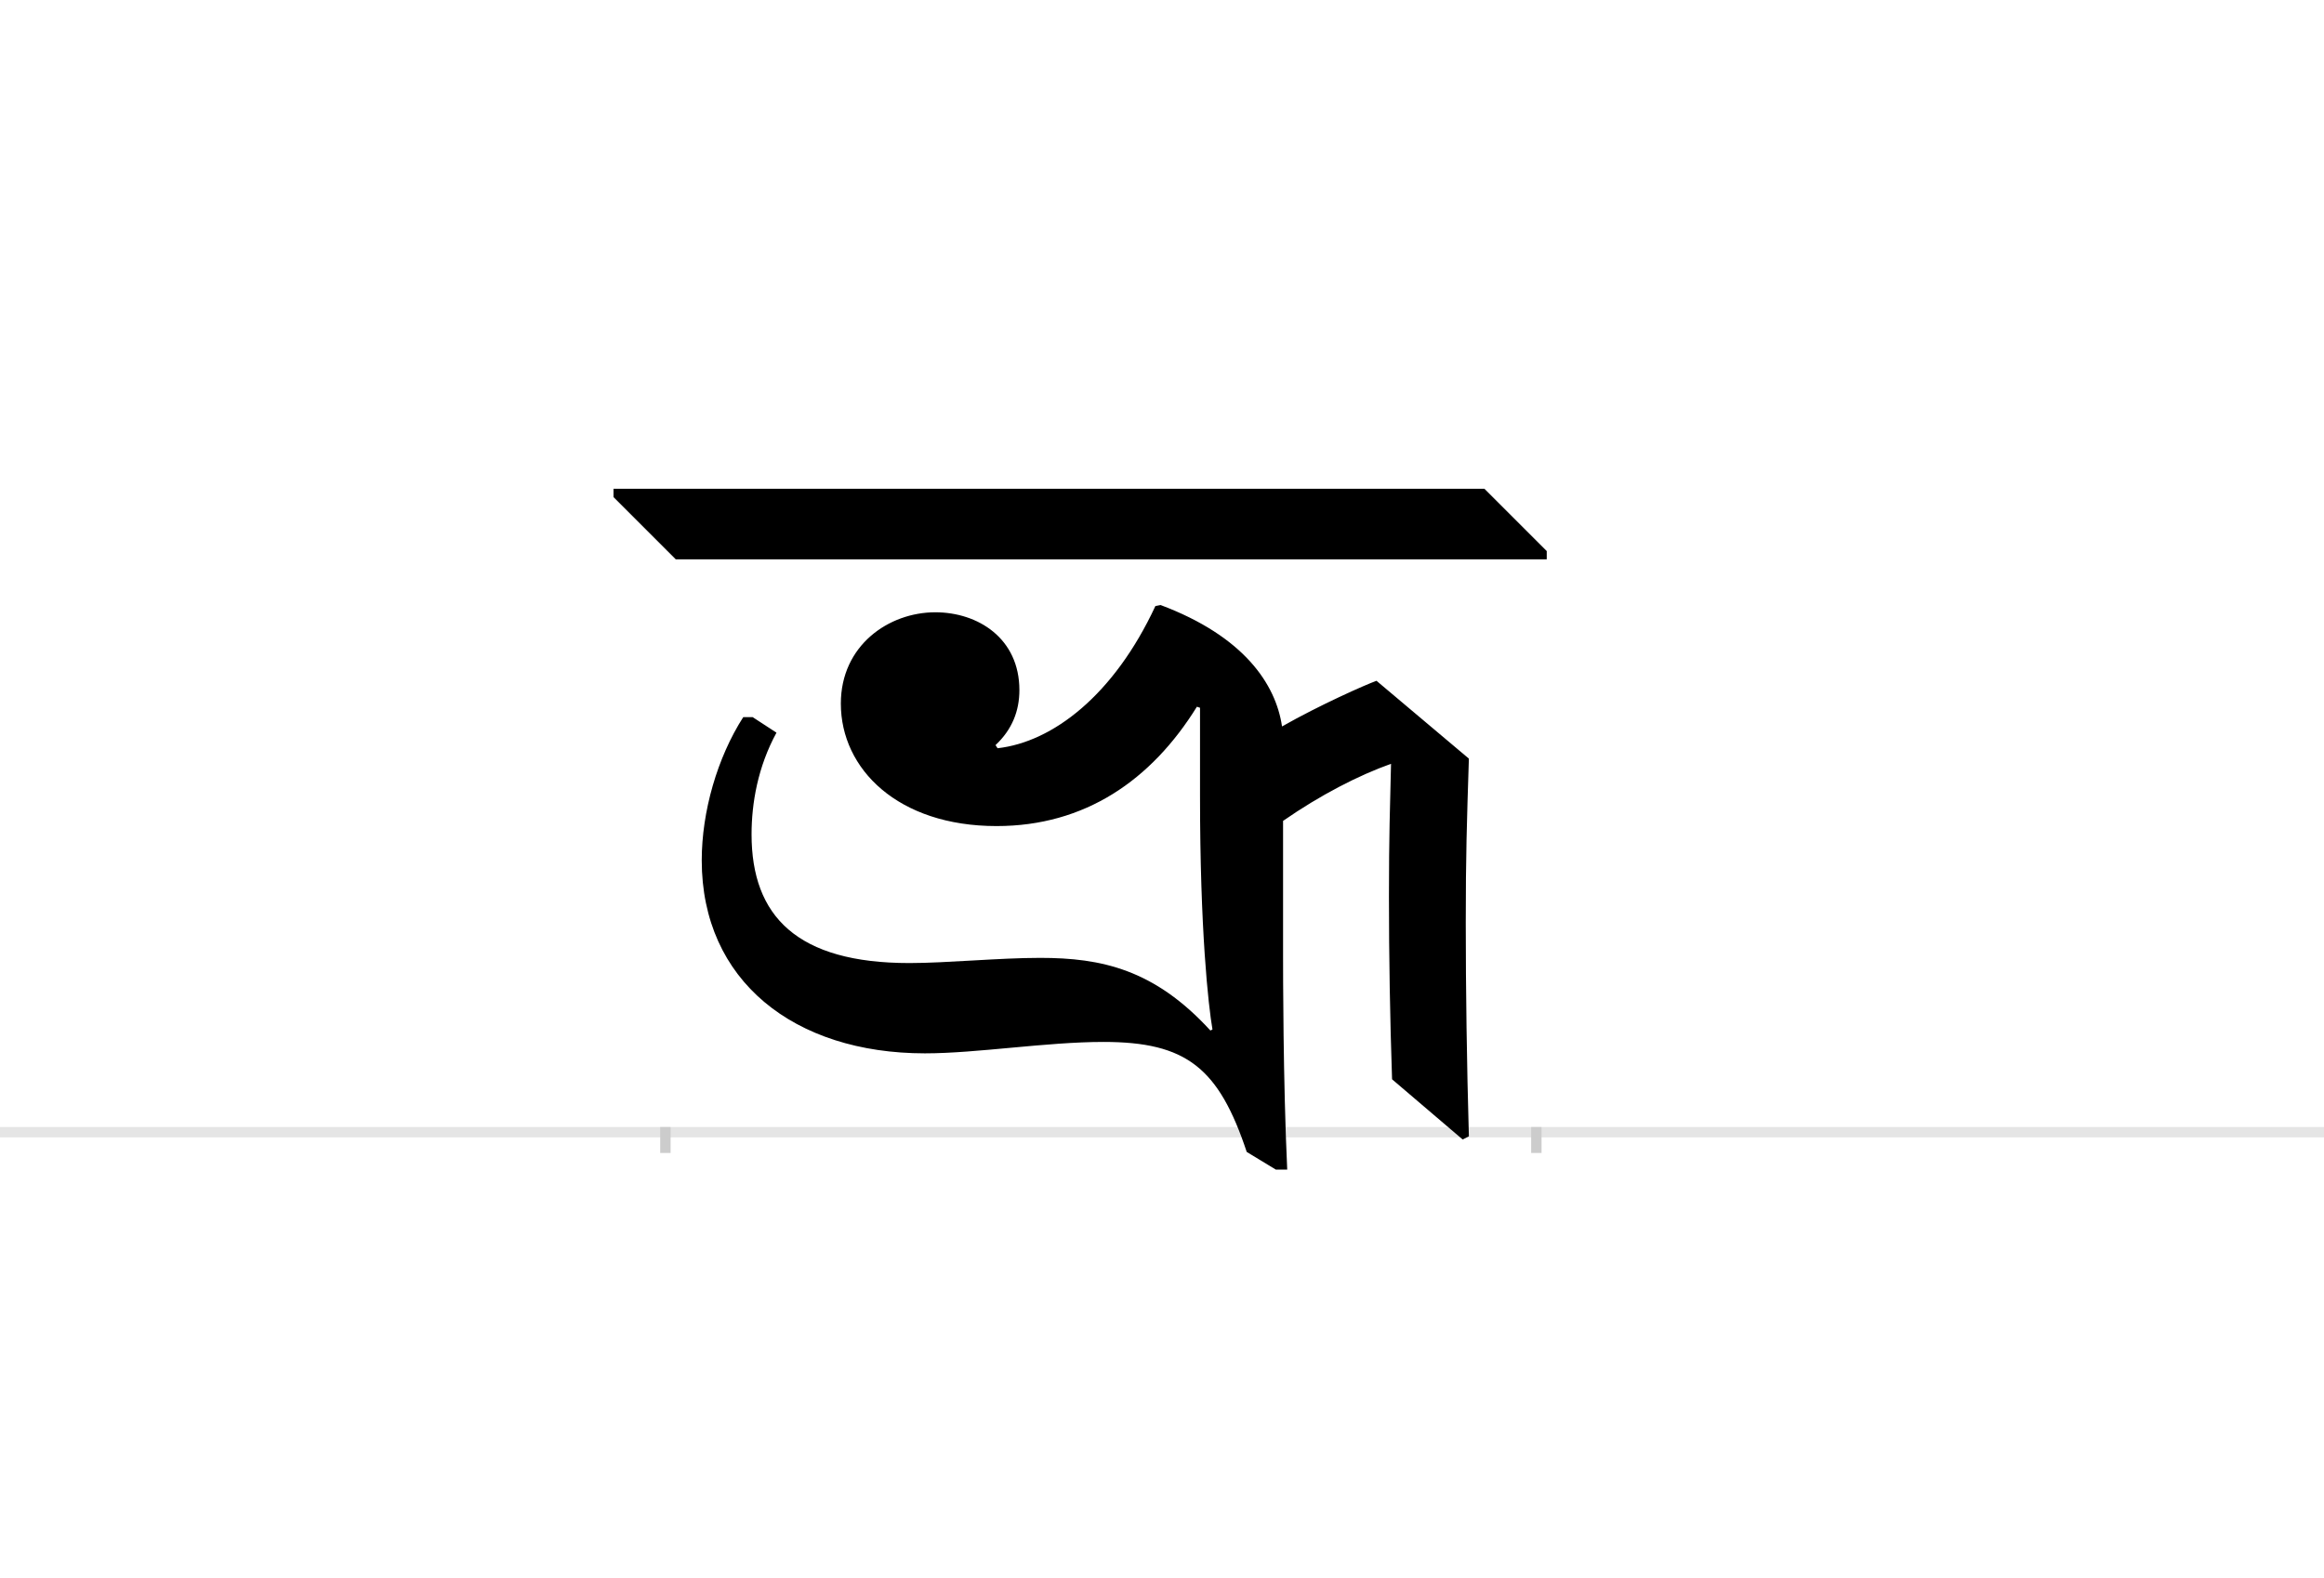 <?xml version="1.0" encoding="UTF-8"?>
<svg height="1521" version="1.1" width="2238.75" xmlns="http://www.w3.org/2000/svg" xmlns:xlink="http://www.w3.org/1999/xlink">
 <rect width="100%" height="100%" fill="#808080" stroke="none"/>
 <path d="M0,0 l2238.75,0 l0,1521 l-2238.75,0 Z M0,0" fill="rgb(255,255,255)" transform="matrix(1,0,0,-1,0,1521)"/>
 <path d="M0,0 l2238.75,0" fill="none" stroke="rgb(229,229,229)" stroke-width="10" transform="matrix(1,0,0,-1,0,1091)"/>
 <path d="M0,5 l0,-25" fill="none" stroke="rgb(204,204,204)" stroke-width="10" transform="matrix(1,0,0,-1,641,1091)"/>
 <path d="M0,5 l0,-25" fill="none" stroke="rgb(204,204,204)" stroke-width="10" transform="matrix(1,0,0,-1,1480,1091)"/>
 <path d="M477,508 l-5,-1 c-40,-86,-99,-131,-152,-137 l-2,3 c16,15,23,33,23,53 c0,50,-40,75,-81,75 c-45,0,-91,-32,-91,-88 c0,-63,55,-118,150,-118 c85,0,149,44,193,115 l3,-1 l0,-85 c0,-129,8,-202,12,-225 l-2,-1 c-54,59,-105,70,-164,70 c-40,0,-90,-5,-126,-5 c-108,0,-152,45,-152,124 c0,30,6,65,24,98 l-23,15 l-9,0 c-25,-39,-40,-91,-40,-138 c0,-116,89,-186,215,-186 c50,0,117,11,172,11 c80,0,111,-25,138,-106 l28,-17 l11,0 c-4,85,-4,192,-4,206 l0,130 c36,25,73,44,104,55 c-1,-42,-2,-69,-2,-128 c0,-58,1,-117,3,-176 l68,-58 l6,3 c-2,70,-3,141,-3,206 c0,65,1,95,3,158 l-89,75 c-11,-4,-54,-23,-91,-44 c-6,41,-37,87,-117,117 Z M10,552 l839,0 l0,8 l-60,60 l-839,0 l0,-8 Z M10,552" fill="rgb(0,0,0)" transform="matrix(1,0,0,-1,641,1091)"/>
</svg>